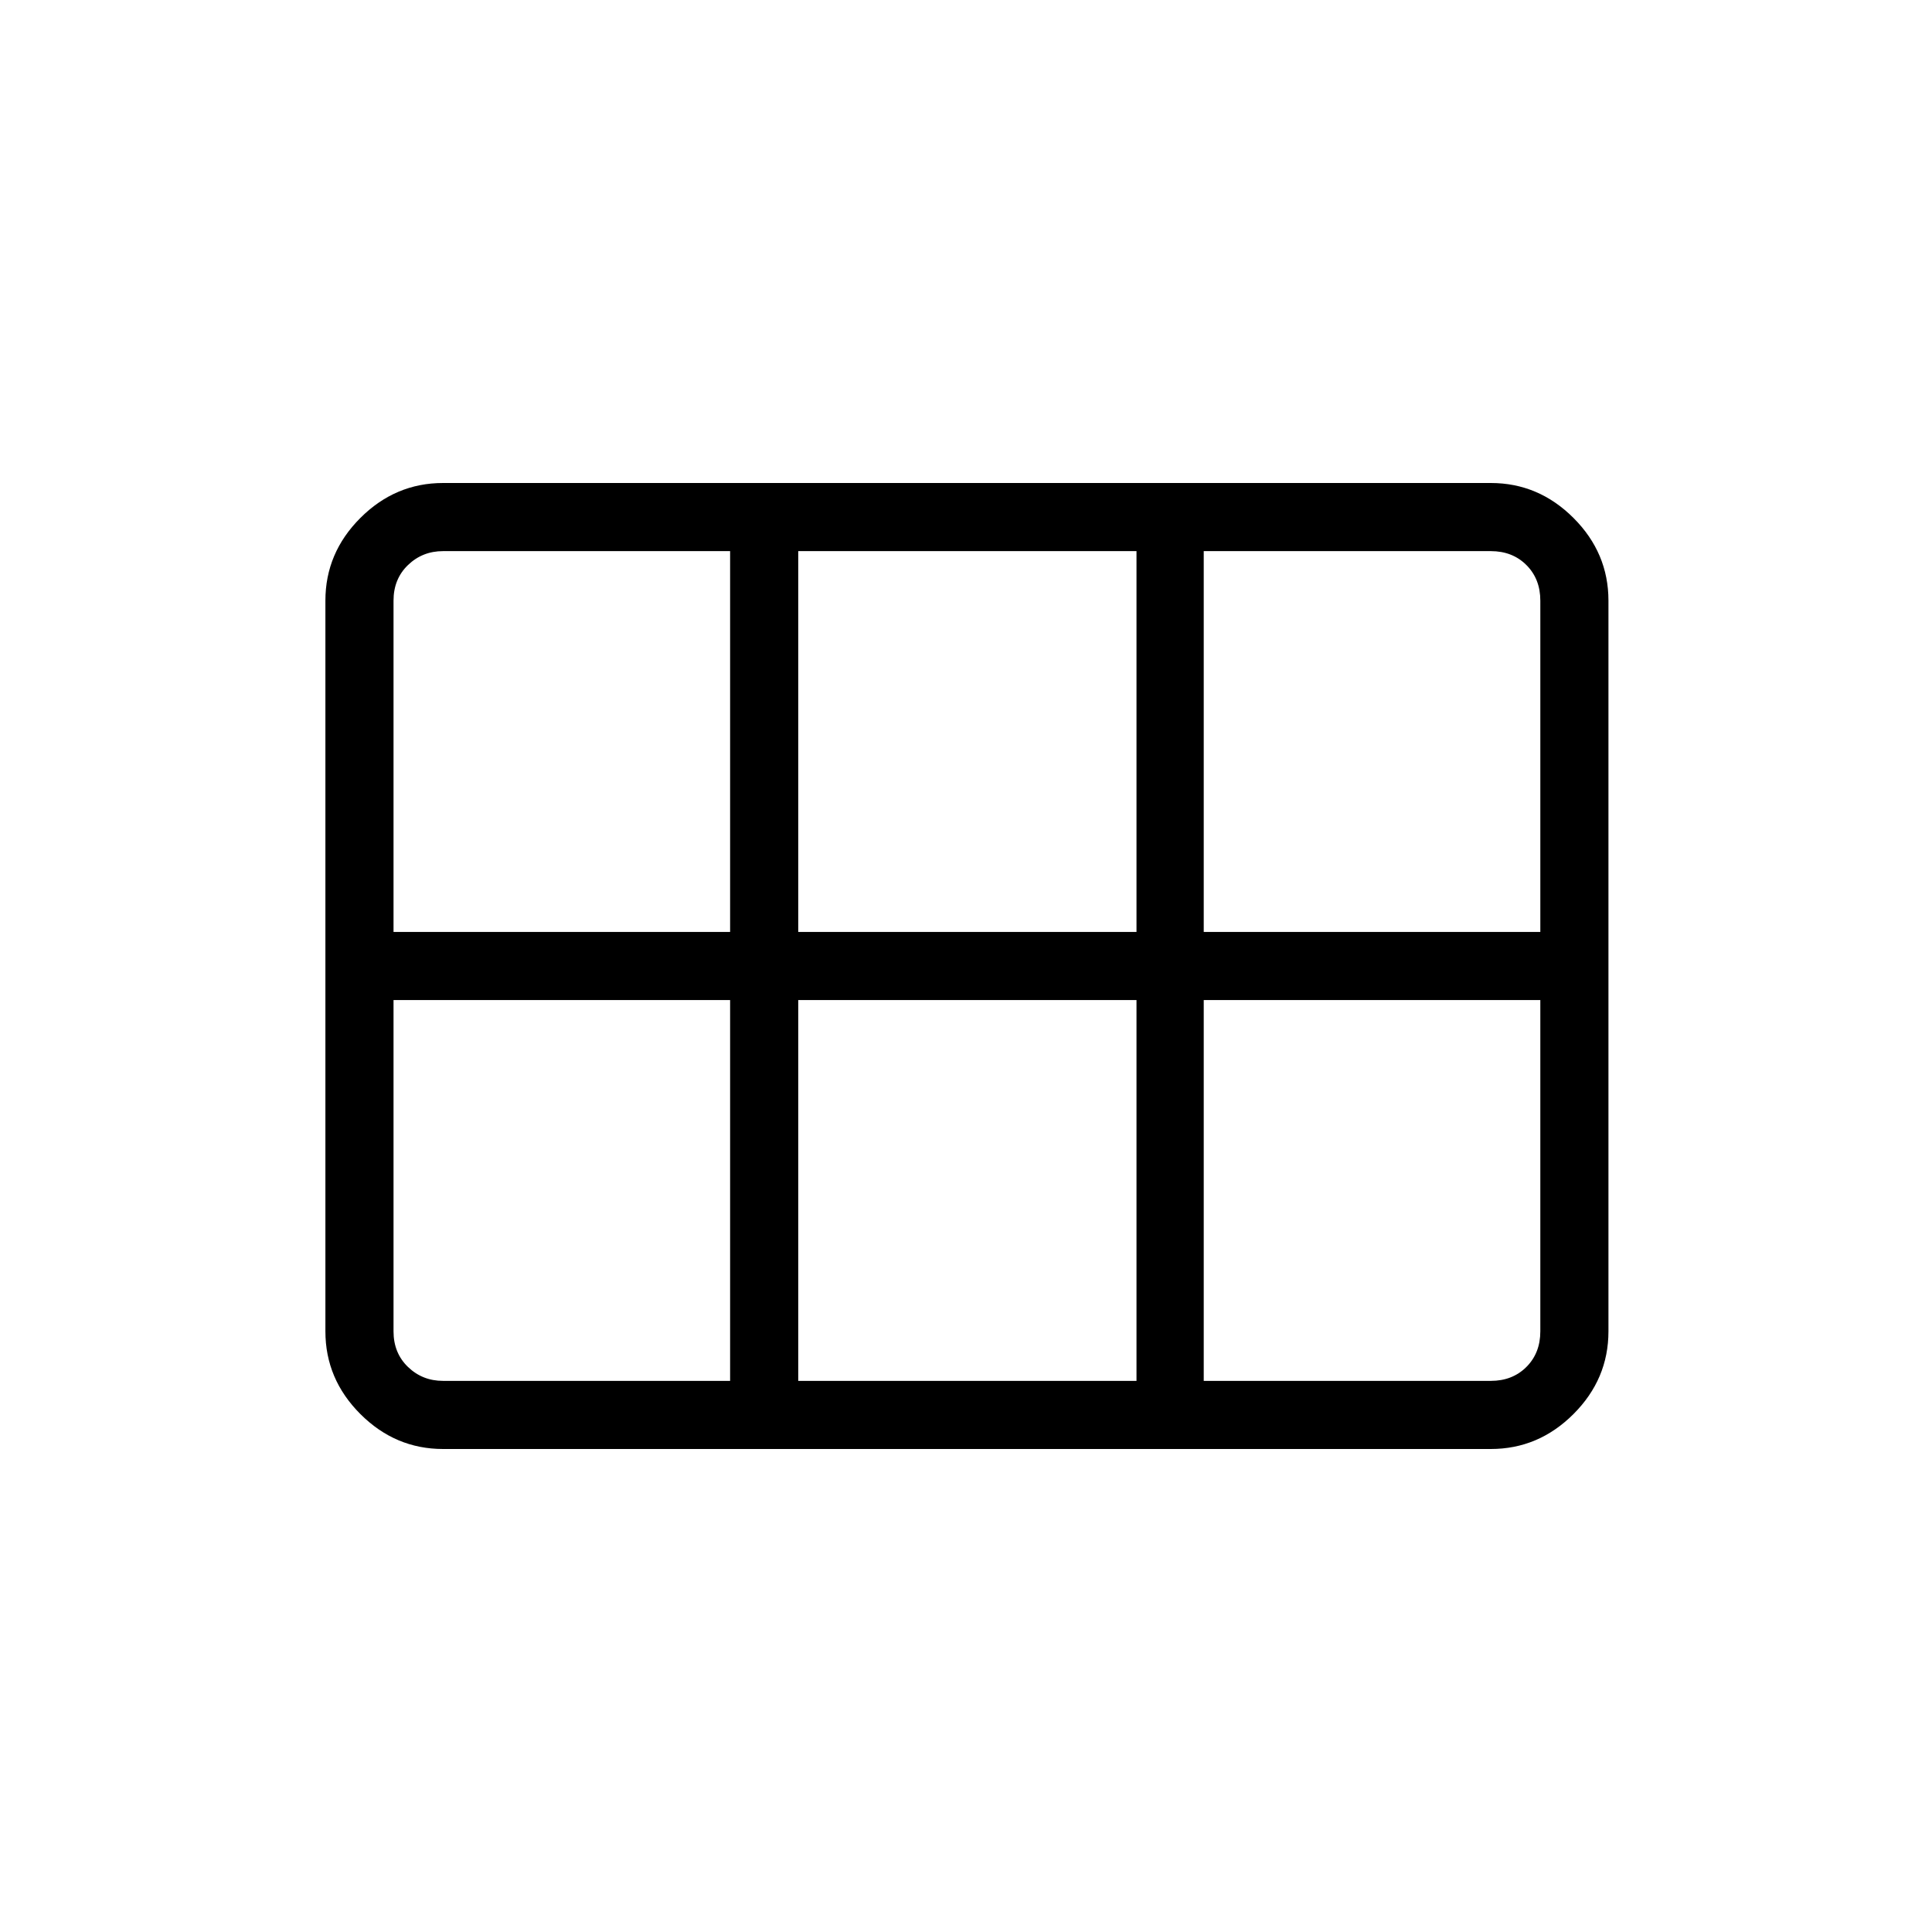 <svg xmlns="http://www.w3.org/2000/svg" height="40" viewBox="0 -960 960 960" width="40"><path d="M598.13-496.92h167.25v-164.62q0-10.77-6.92-17.69-6.92-6.92-17.69-6.92H598.13v189.23Zm-201.49 0h168.08v-189.23H396.64v189.23Zm-201.1 0h167.25v-189.23H220.15q-10.25 0-17.43 6.92t-7.18 17.69v164.62Zm24.61 223.07h142.64v-189.23H195.54v164.62q0 10.77 7.18 17.69 7.18 6.92 17.43 6.92Zm176.49 0h168.08v-189.23H396.64v189.23Zm201.49 0h142.64q10.77 0 17.69-6.92 6.92-6.92 6.92-17.69v-164.62H598.13v189.23Zm-436.44-24.61v-363.08q0-23.72 17.37-41.09Q196.44-720 220.15-720h520.62q23.72 0 41.09 17.37 17.37 17.37 17.37 41.09v363.08q0 23.72-17.37 41.09Q764.49-240 740.77-240H220.15q-23.71 0-41.09-17.37-17.37-17.37-17.37-41.09Z"/></svg>